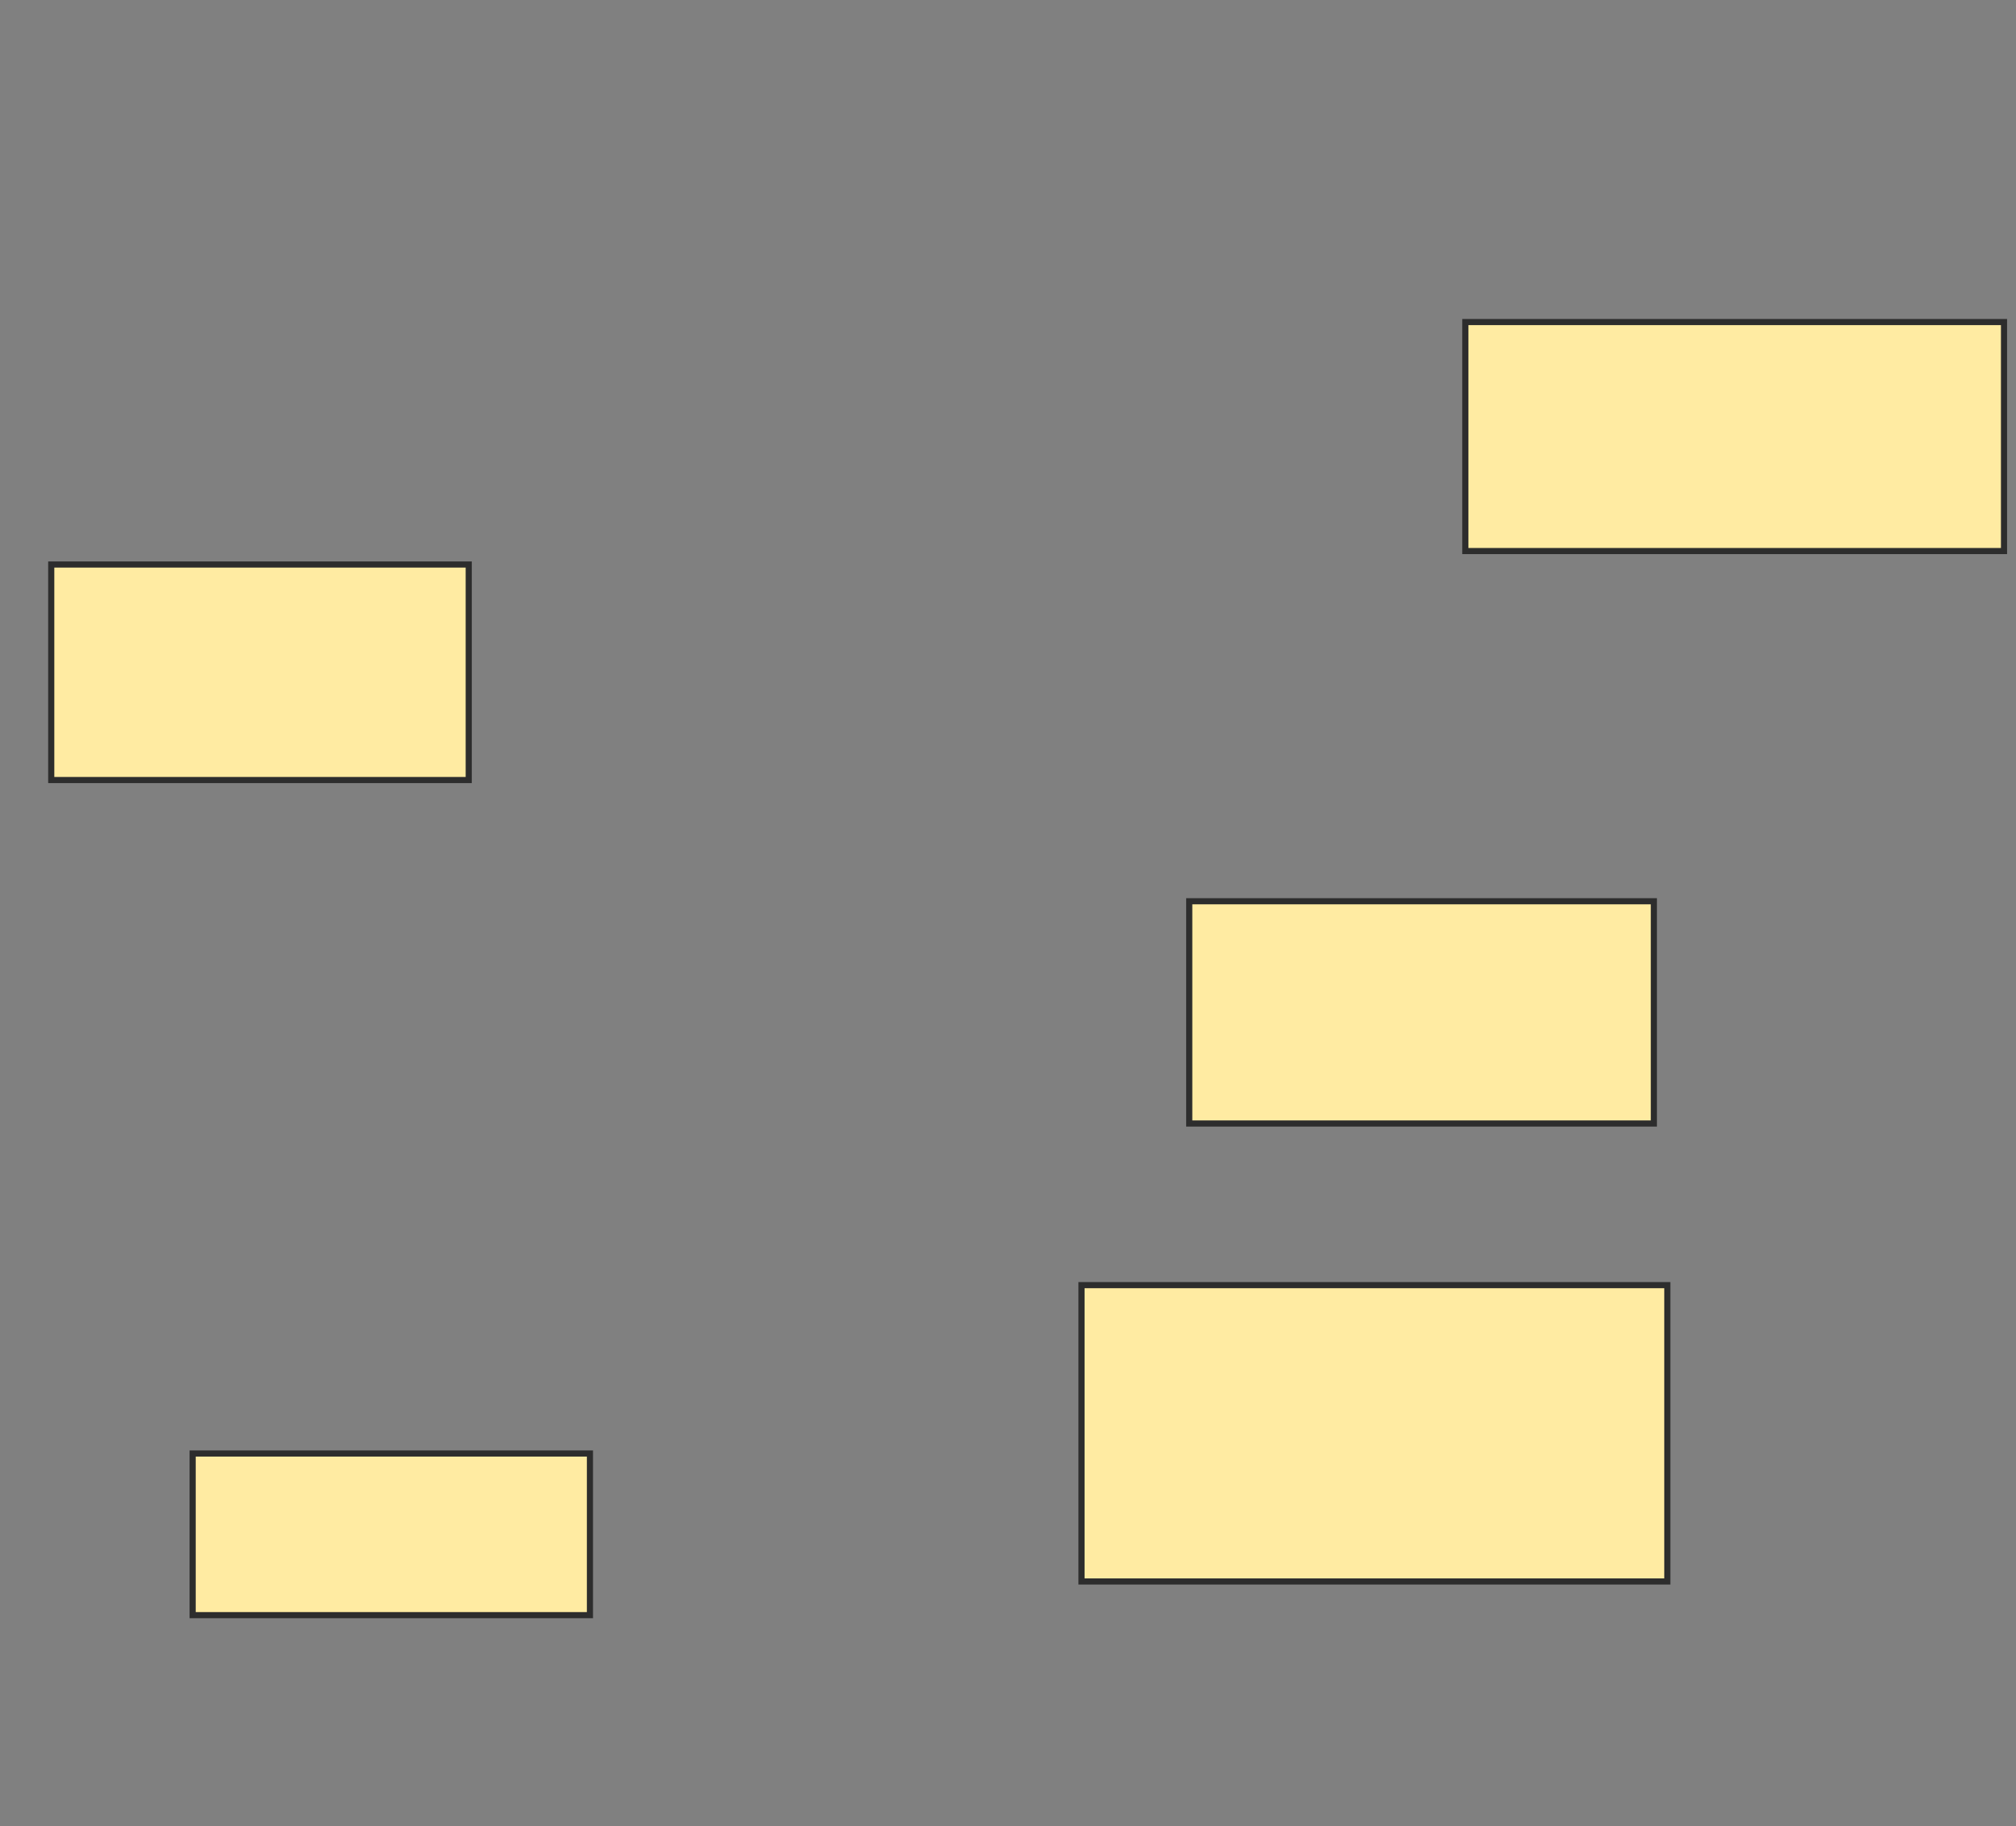 <svg xmlns="http://www.w3.org/2000/svg" width="329" height="298">
 <rect width="100%" height="100%" fill="#808080" stroke="none"/>
 <!-- Created with Image Occlusion Enhanced -->
 <g>
  <title>Labels</title>
 </g>
 <g>
  <title>Masks</title>
  <rect id="6c0ec41b313a41f3b58a1885c2469713-ao-1" height="37.363" width="87.912" y="52.549" x="239.132" stroke="#2D2D2D" fill="#FFEBA2"/>
  <rect id="6c0ec41b313a41f3b58a1885c2469713-ao-2" height="35.165" width="68.132" y="92.11" x="8.363" stroke="#2D2D2D" fill="#FFEBA2"/>
  <rect id="6c0ec41b313a41f3b58a1885c2469713-ao-3" height="36.264" width="75.824" y="147.055" x="194.077" stroke="#2D2D2D" fill="#FFEBA2"/>
  <rect id="6c0ec41b313a41f3b58a1885c2469713-ao-4" height="48.352" width="95.604" y="209.692" x="176.494" stroke="#2D2D2D" fill="#FFEBA2"/>
  <rect id="6c0ec41b313a41f3b58a1885c2469713-ao-5" height="26.374" width="64.835" y="237.165" x="31.44" stroke="#2D2D2D" fill="#FFEBA2"/>
 </g>
</svg>